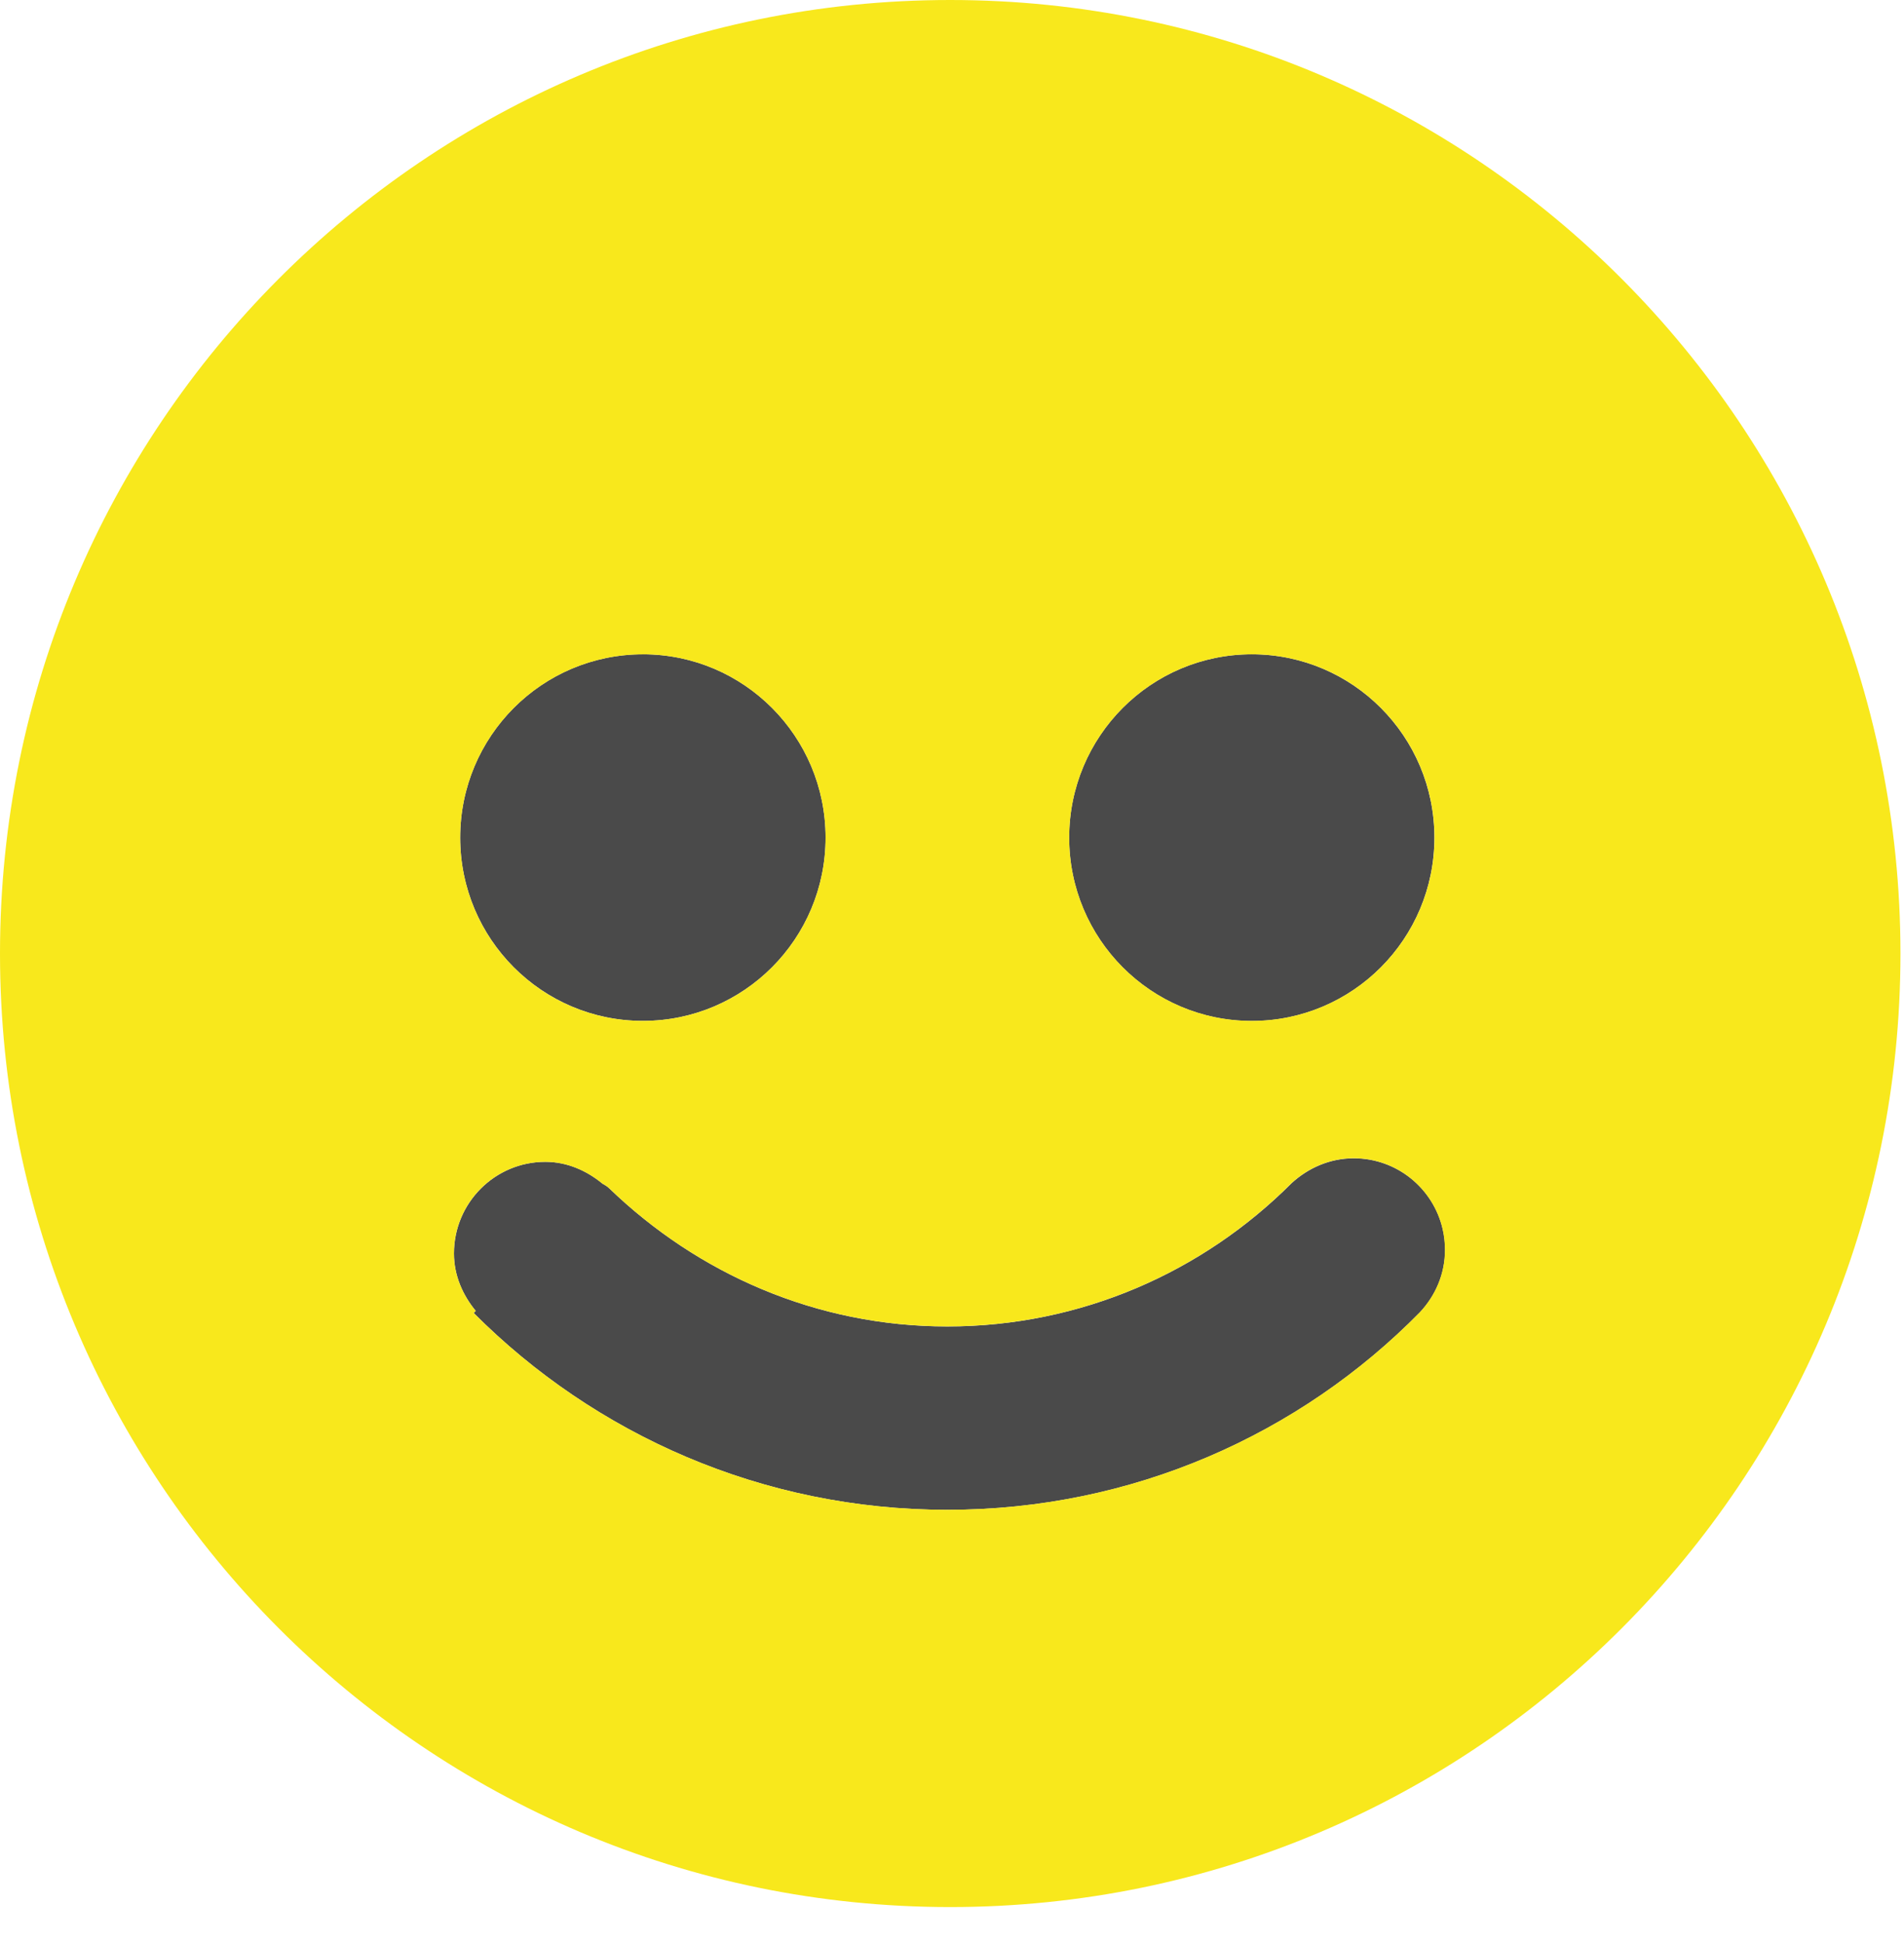 <svg xmlns="http://www.w3.org/2000/svg" width="49" height="50" viewBox="0 0 49 50"><path fill="#4A4A4A" d="M34.84 29.807c-.622 0-1.176.252-1.6.64-2.272 2.276-5.404 3.687-8.86 3.687-3.372 0-6.424-1.357-8.704-3.557-.048-.047-.108-.083-.17-.117-.406-.334-.906-.562-1.473-.562-1.297 0-2.35 1.057-2.35 2.358 0 .568.227 1.072.56 1.478l-.052.054c3.12 3.13 7.43 5.065 12.19 5.065s9.07-1.937 12.166-5.088c.392-.42.642-.977.642-1.6 0-.186-.02-.367-.062-.542-.243-1.042-1.175-1.816-2.287-1.816z"/><ellipse fill="#4A4A4A" cx="16.545" cy="21.554" rx="4.702" ry="4.717"/><ellipse fill="#4A4A4A" cx="32.215" cy="21.555" rx="4.7" ry="4.718"/><path fill="#F8E81C" d="M24.454 0C10.947 0 0 10.982 0 24.537s10.947 24.538 24.454 24.538c13.508 0 24.455-10.982 24.455-24.538C48.907 10.982 37.96 0 24.453 0zm12.092 33.764c-3.096 3.15-7.405 5.088-12.167 5.088-4.76 0-9.07-1.937-12.19-5.065l.053-.054c-.333-.405-.56-.91-.56-1.478 0-1.302 1.053-2.358 2.35-2.358.567 0 1.067.23 1.473.562.062.033.122.07.17.116 2.28 2.2 5.332 3.557 8.703 3.557 3.456 0 6.588-1.41 8.86-3.688.424-.387.978-.64 1.6-.64 1.11 0 2.043.775 2.286 1.816.04.176.062.357.062.544 0 .623-.25 1.18-.642 1.6zm-20-16.927c2.595 0 4.7 2.11 4.7 4.718 0 2.605-2.104 4.716-4.7 4.716-2.6 0-4.703-2.11-4.703-4.715 0-2.607 2.105-4.718 4.702-4.718zm10.97 4.718c0-2.607 2.104-4.718 4.7-4.718s4.7 2.11 4.7 4.718c0 2.605-2.105 4.716-4.7 4.716s-4.7-2.11-4.7-4.715z"/></svg>